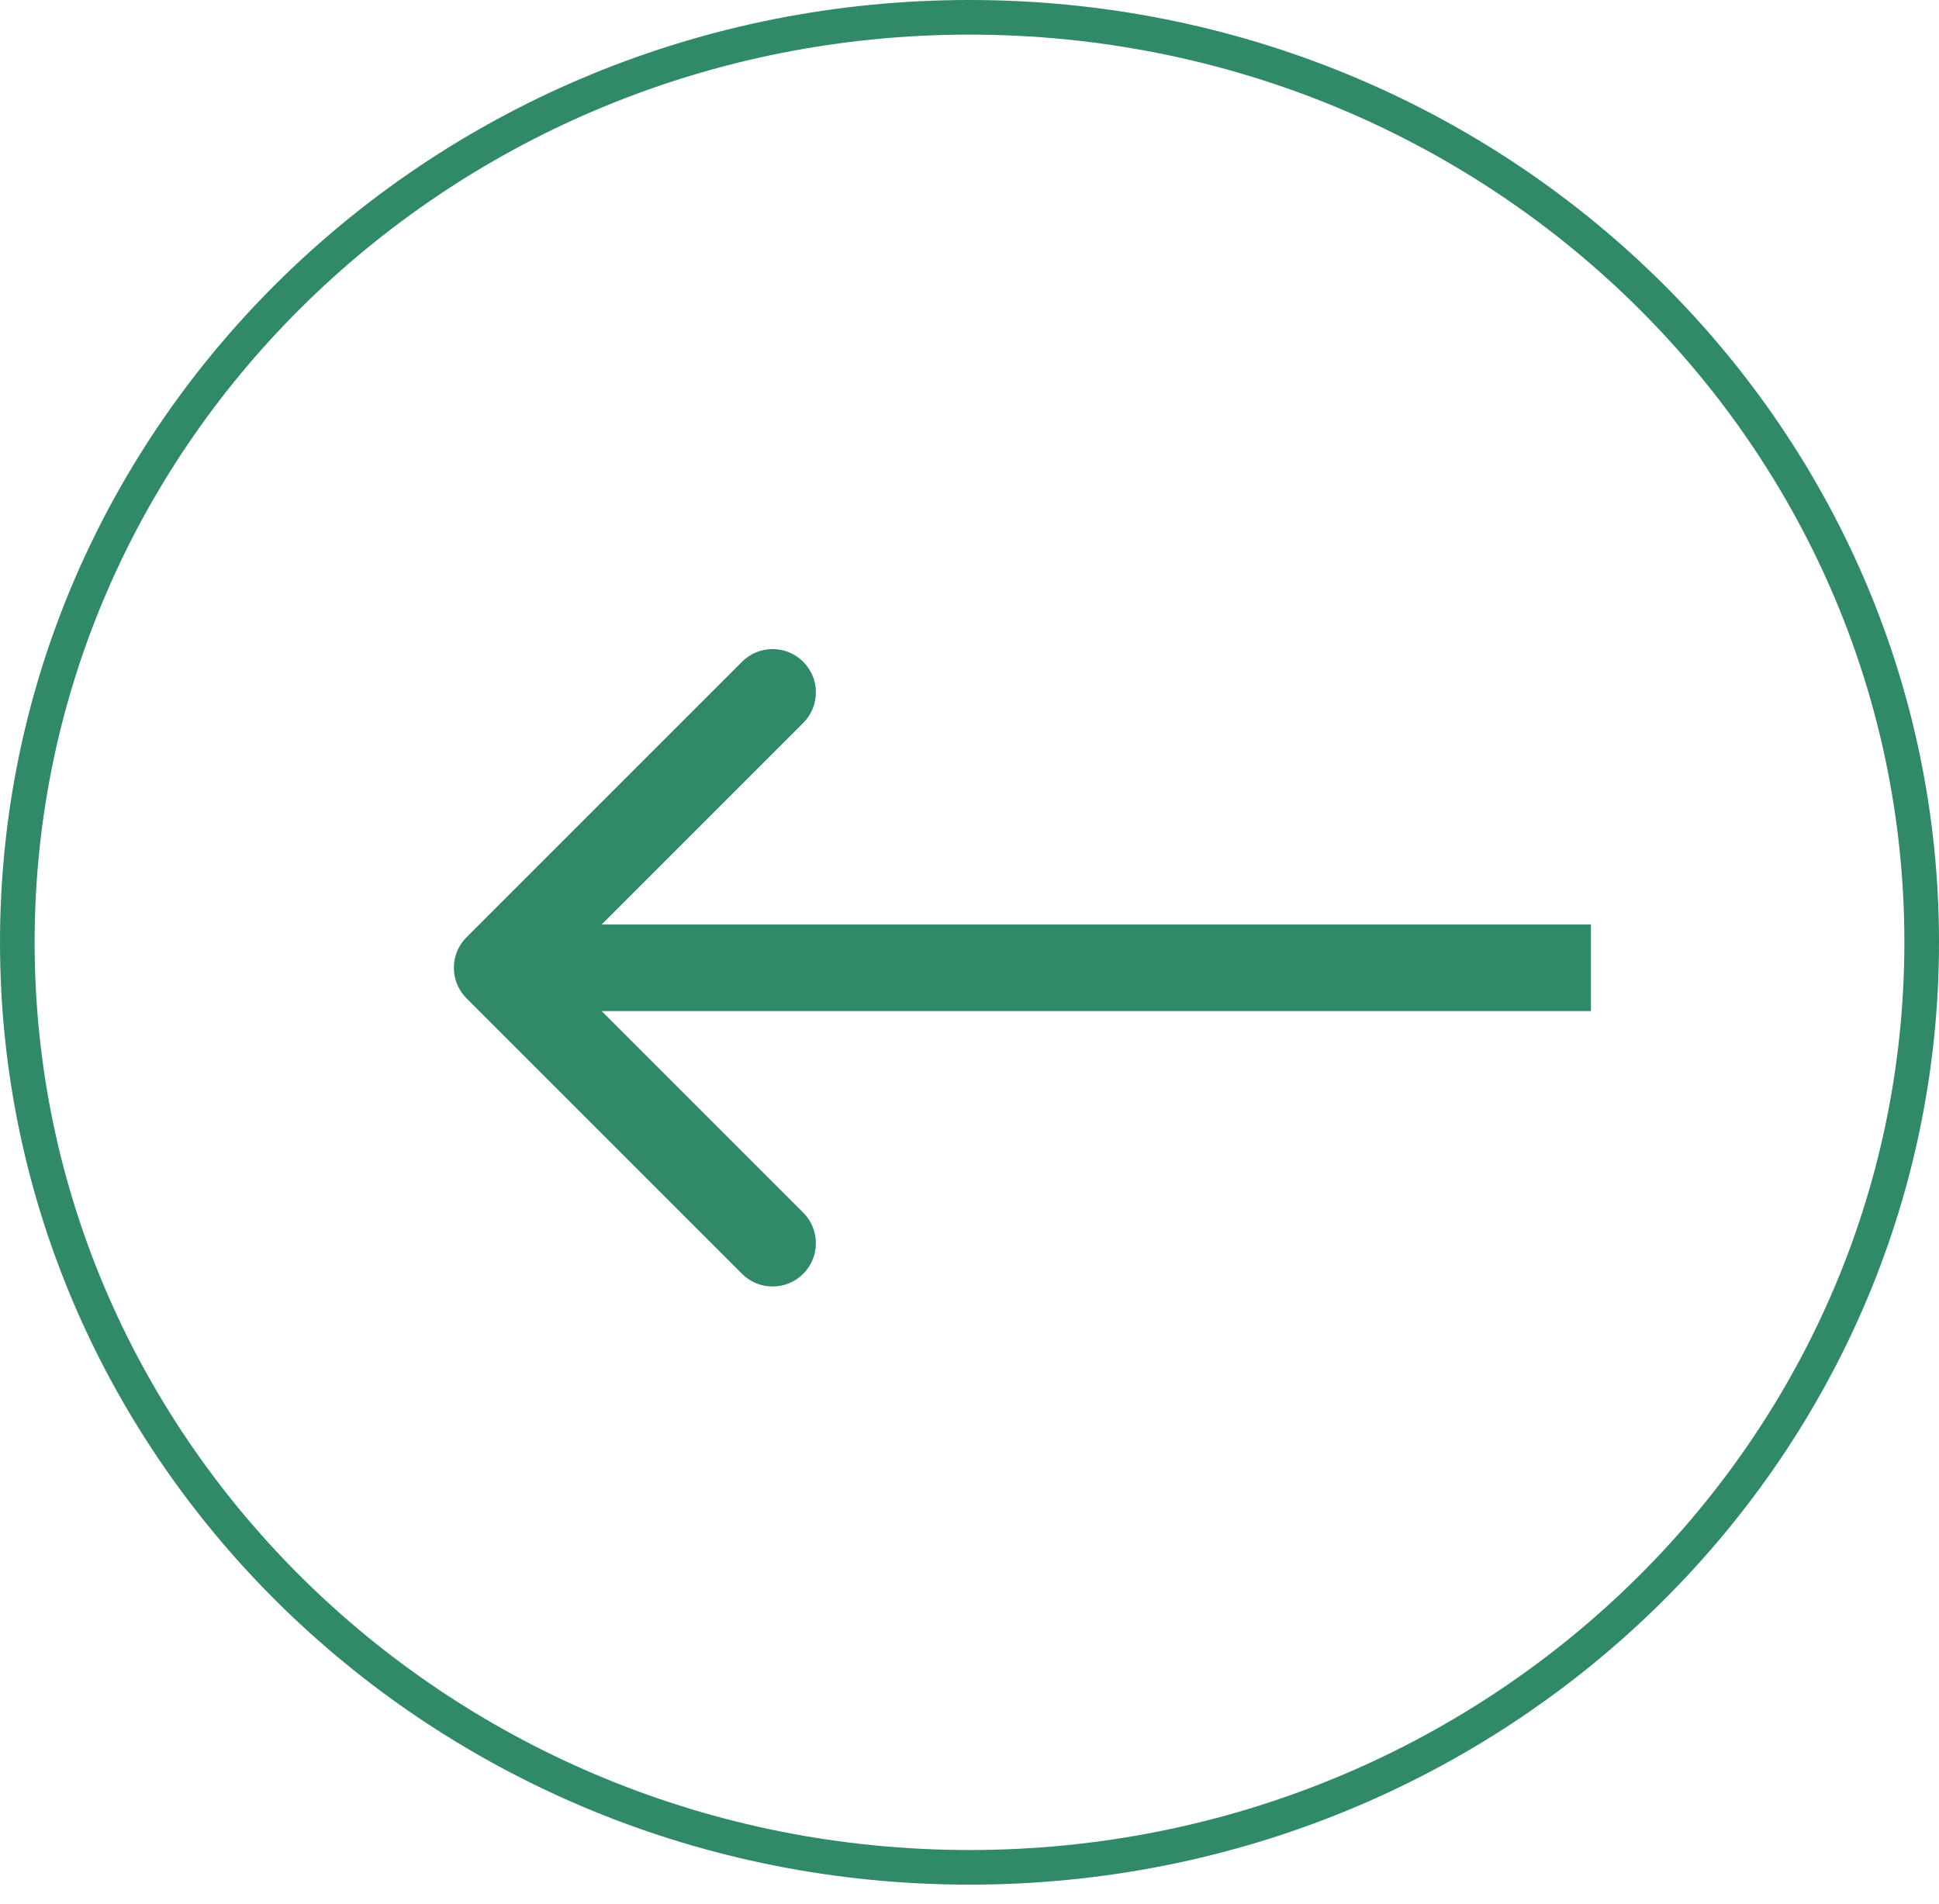 <svg width="56" height="55" viewBox="0 0 56 55" fill="none" xmlns="http://www.w3.org/2000/svg">
<path d="M55.5 27.216C55.5 41.958 43.201 53.933 28 53.933C12.799 53.933 0.5 41.958 0.5 27.216C0.5 12.475 12.799 0.5 28 0.5C43.201 0.5 55.5 12.475 55.5 27.216Z" stroke="#308967"/>
<path d="M13.475 27.068C12.986 27.556 12.986 28.348 13.475 28.836L21.43 36.791C21.918 37.279 22.709 37.279 23.197 36.791C23.686 36.303 23.686 35.511 23.197 35.023L16.126 27.952L23.197 20.881C23.686 20.393 23.686 19.602 23.197 19.113C22.709 18.625 21.918 18.625 21.43 19.113L13.475 27.068ZM45.948 26.702L14.358 26.702L14.358 29.202L45.948 29.202L45.948 26.702Z" fill="#308967"/>
</svg>
